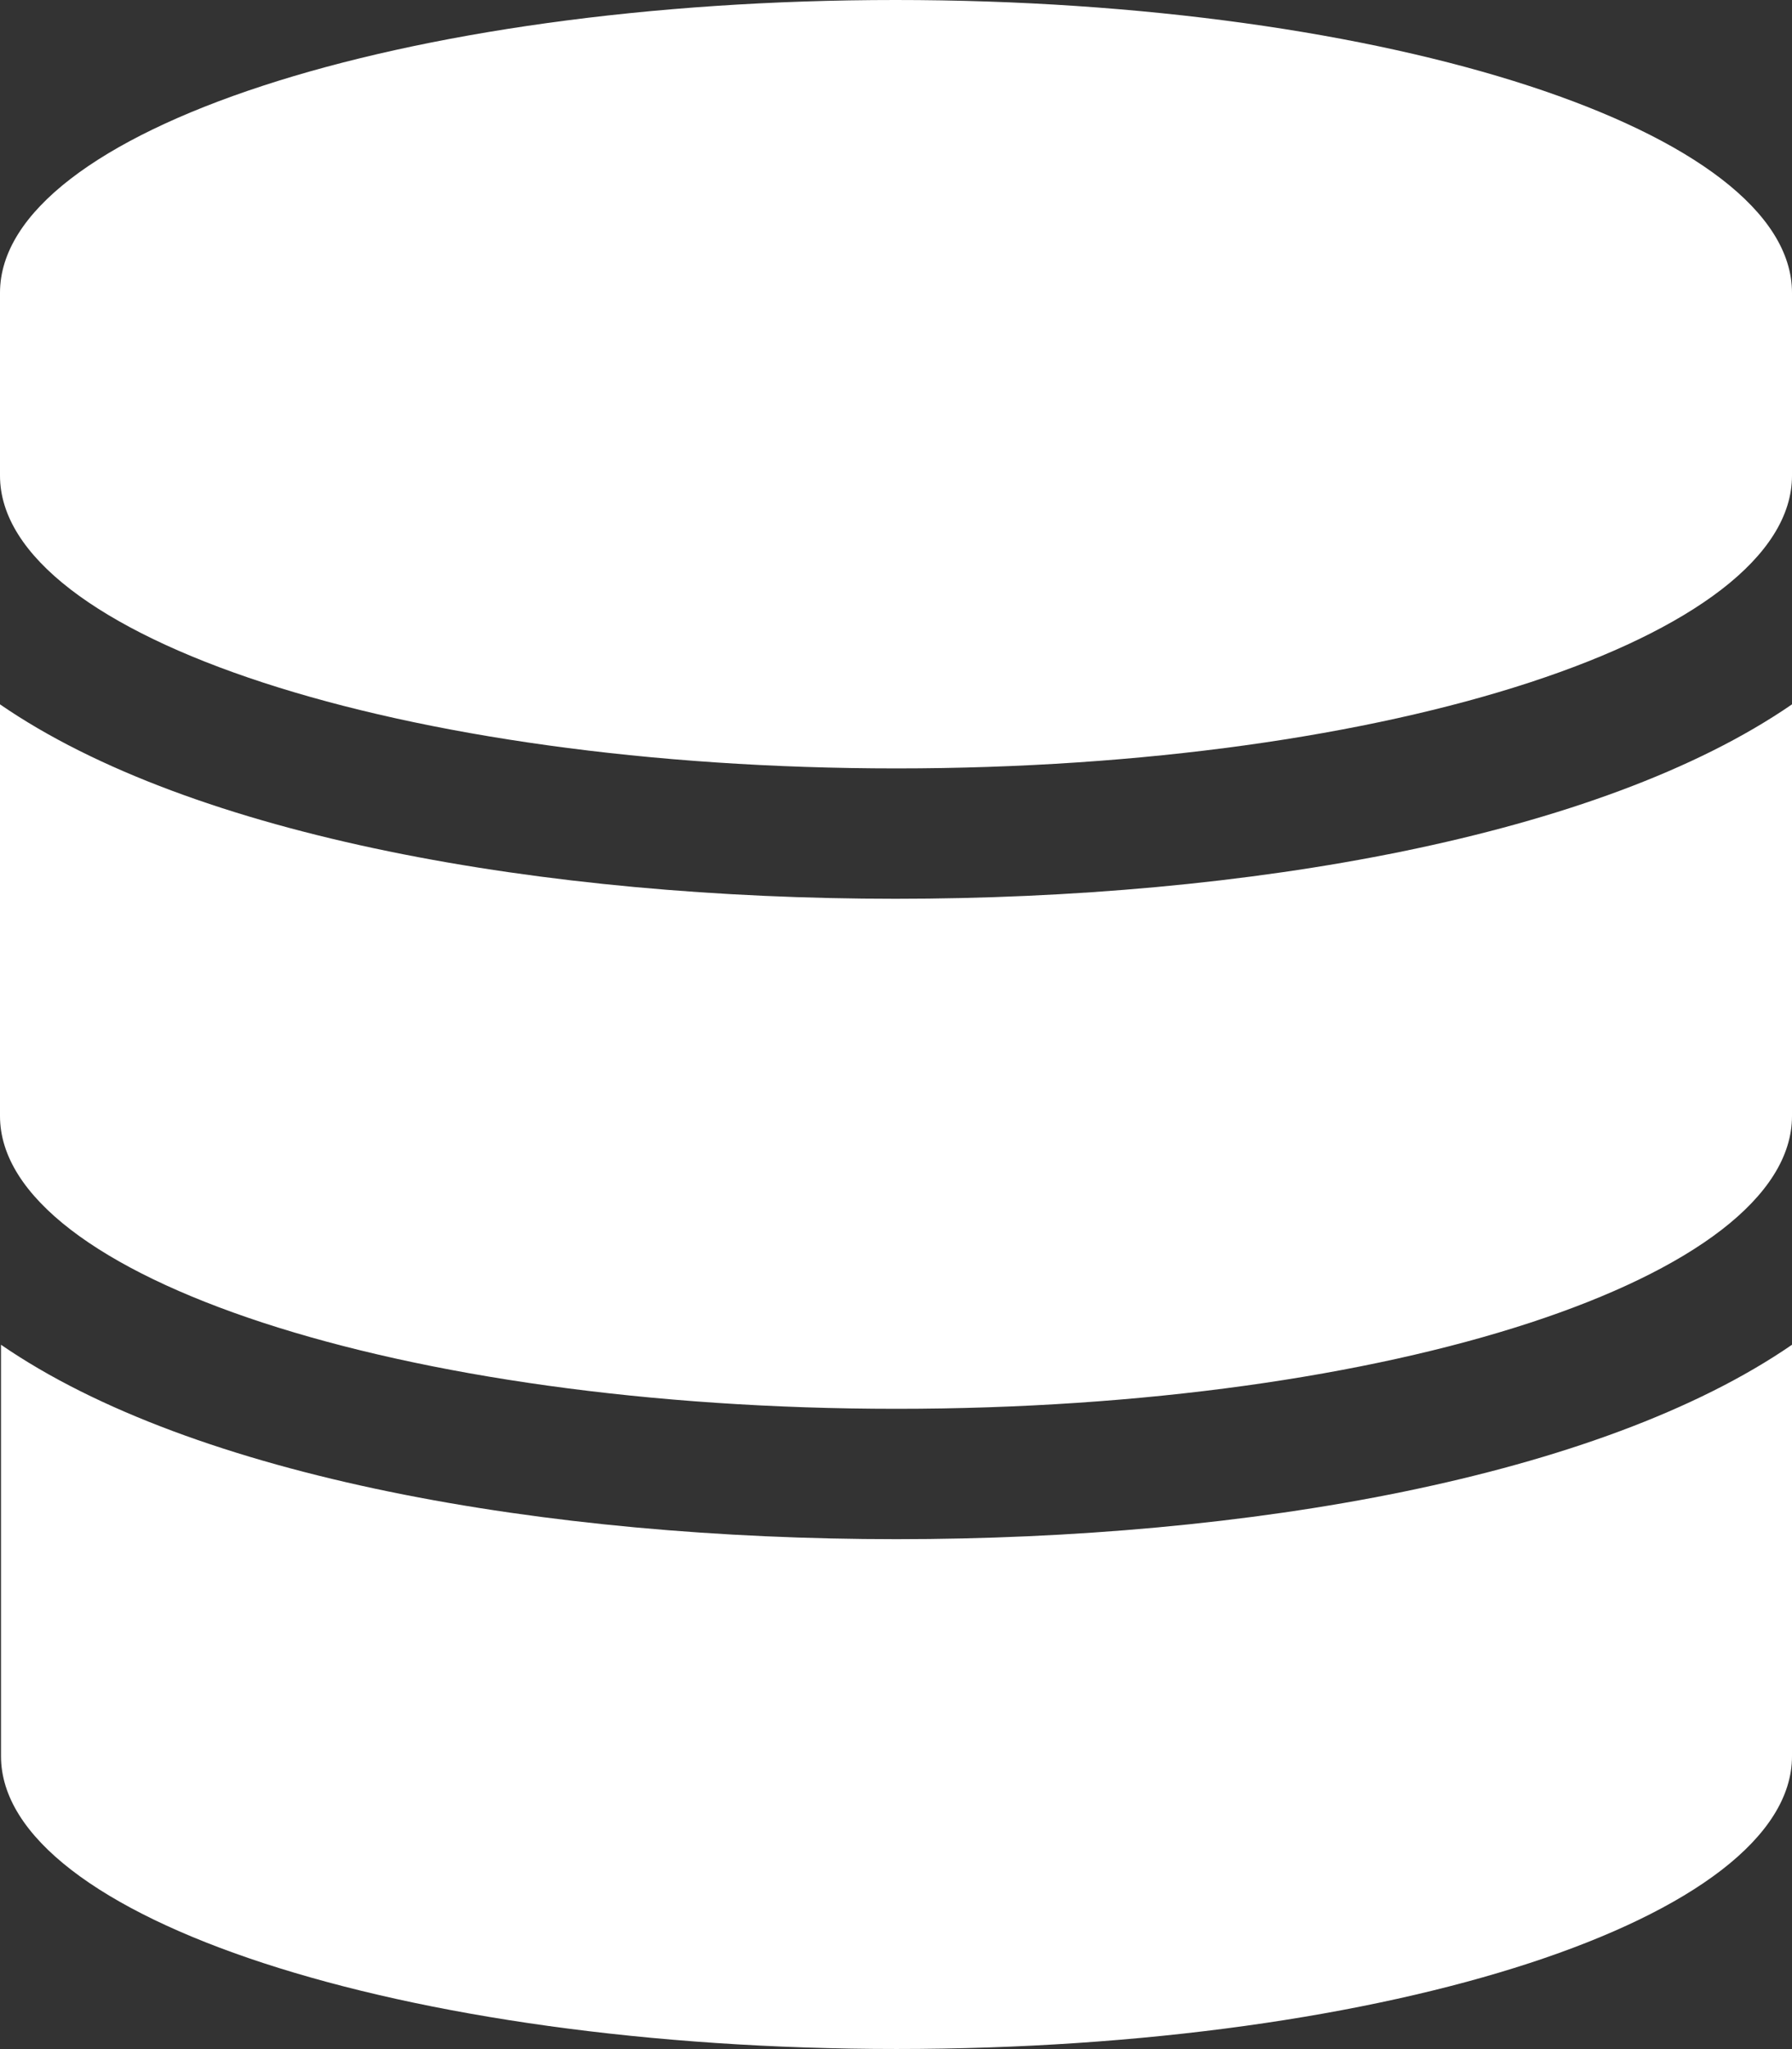 <svg xmlns="http://www.w3.org/2000/svg" width="16.009" height="18.296" viewBox="0 0 16.009 18.296">
  <rect x="0" y="0" width="16.009" height="18.296" fill="#333333" stroke="none"/>
  <path id="Icon_awesome-database" data-name="Icon awesome-database" d="M16.009,2.614V4.247c0,1.44-3.585,2.614-8,2.614S0,5.687,0,4.247V2.614C0,1.174,3.585,0,8,0S16.009,1.174,16.009,2.614Zm0,3.675V9.965c0,1.44-3.585,2.614-8,2.614S0,11.4,0,9.965V6.289C1.72,7.473,4.867,8.025,8,8.025S14.289,7.473,16.009,6.289Zm0,5.717v3.675c0,1.44-3.585,2.614-8,2.614s-8-1.174-8-2.614V12.007c1.72,1.184,4.867,1.736,8,1.736S14.289,13.191,16.009,12.007Z" fill="#fff"/>
</svg>
